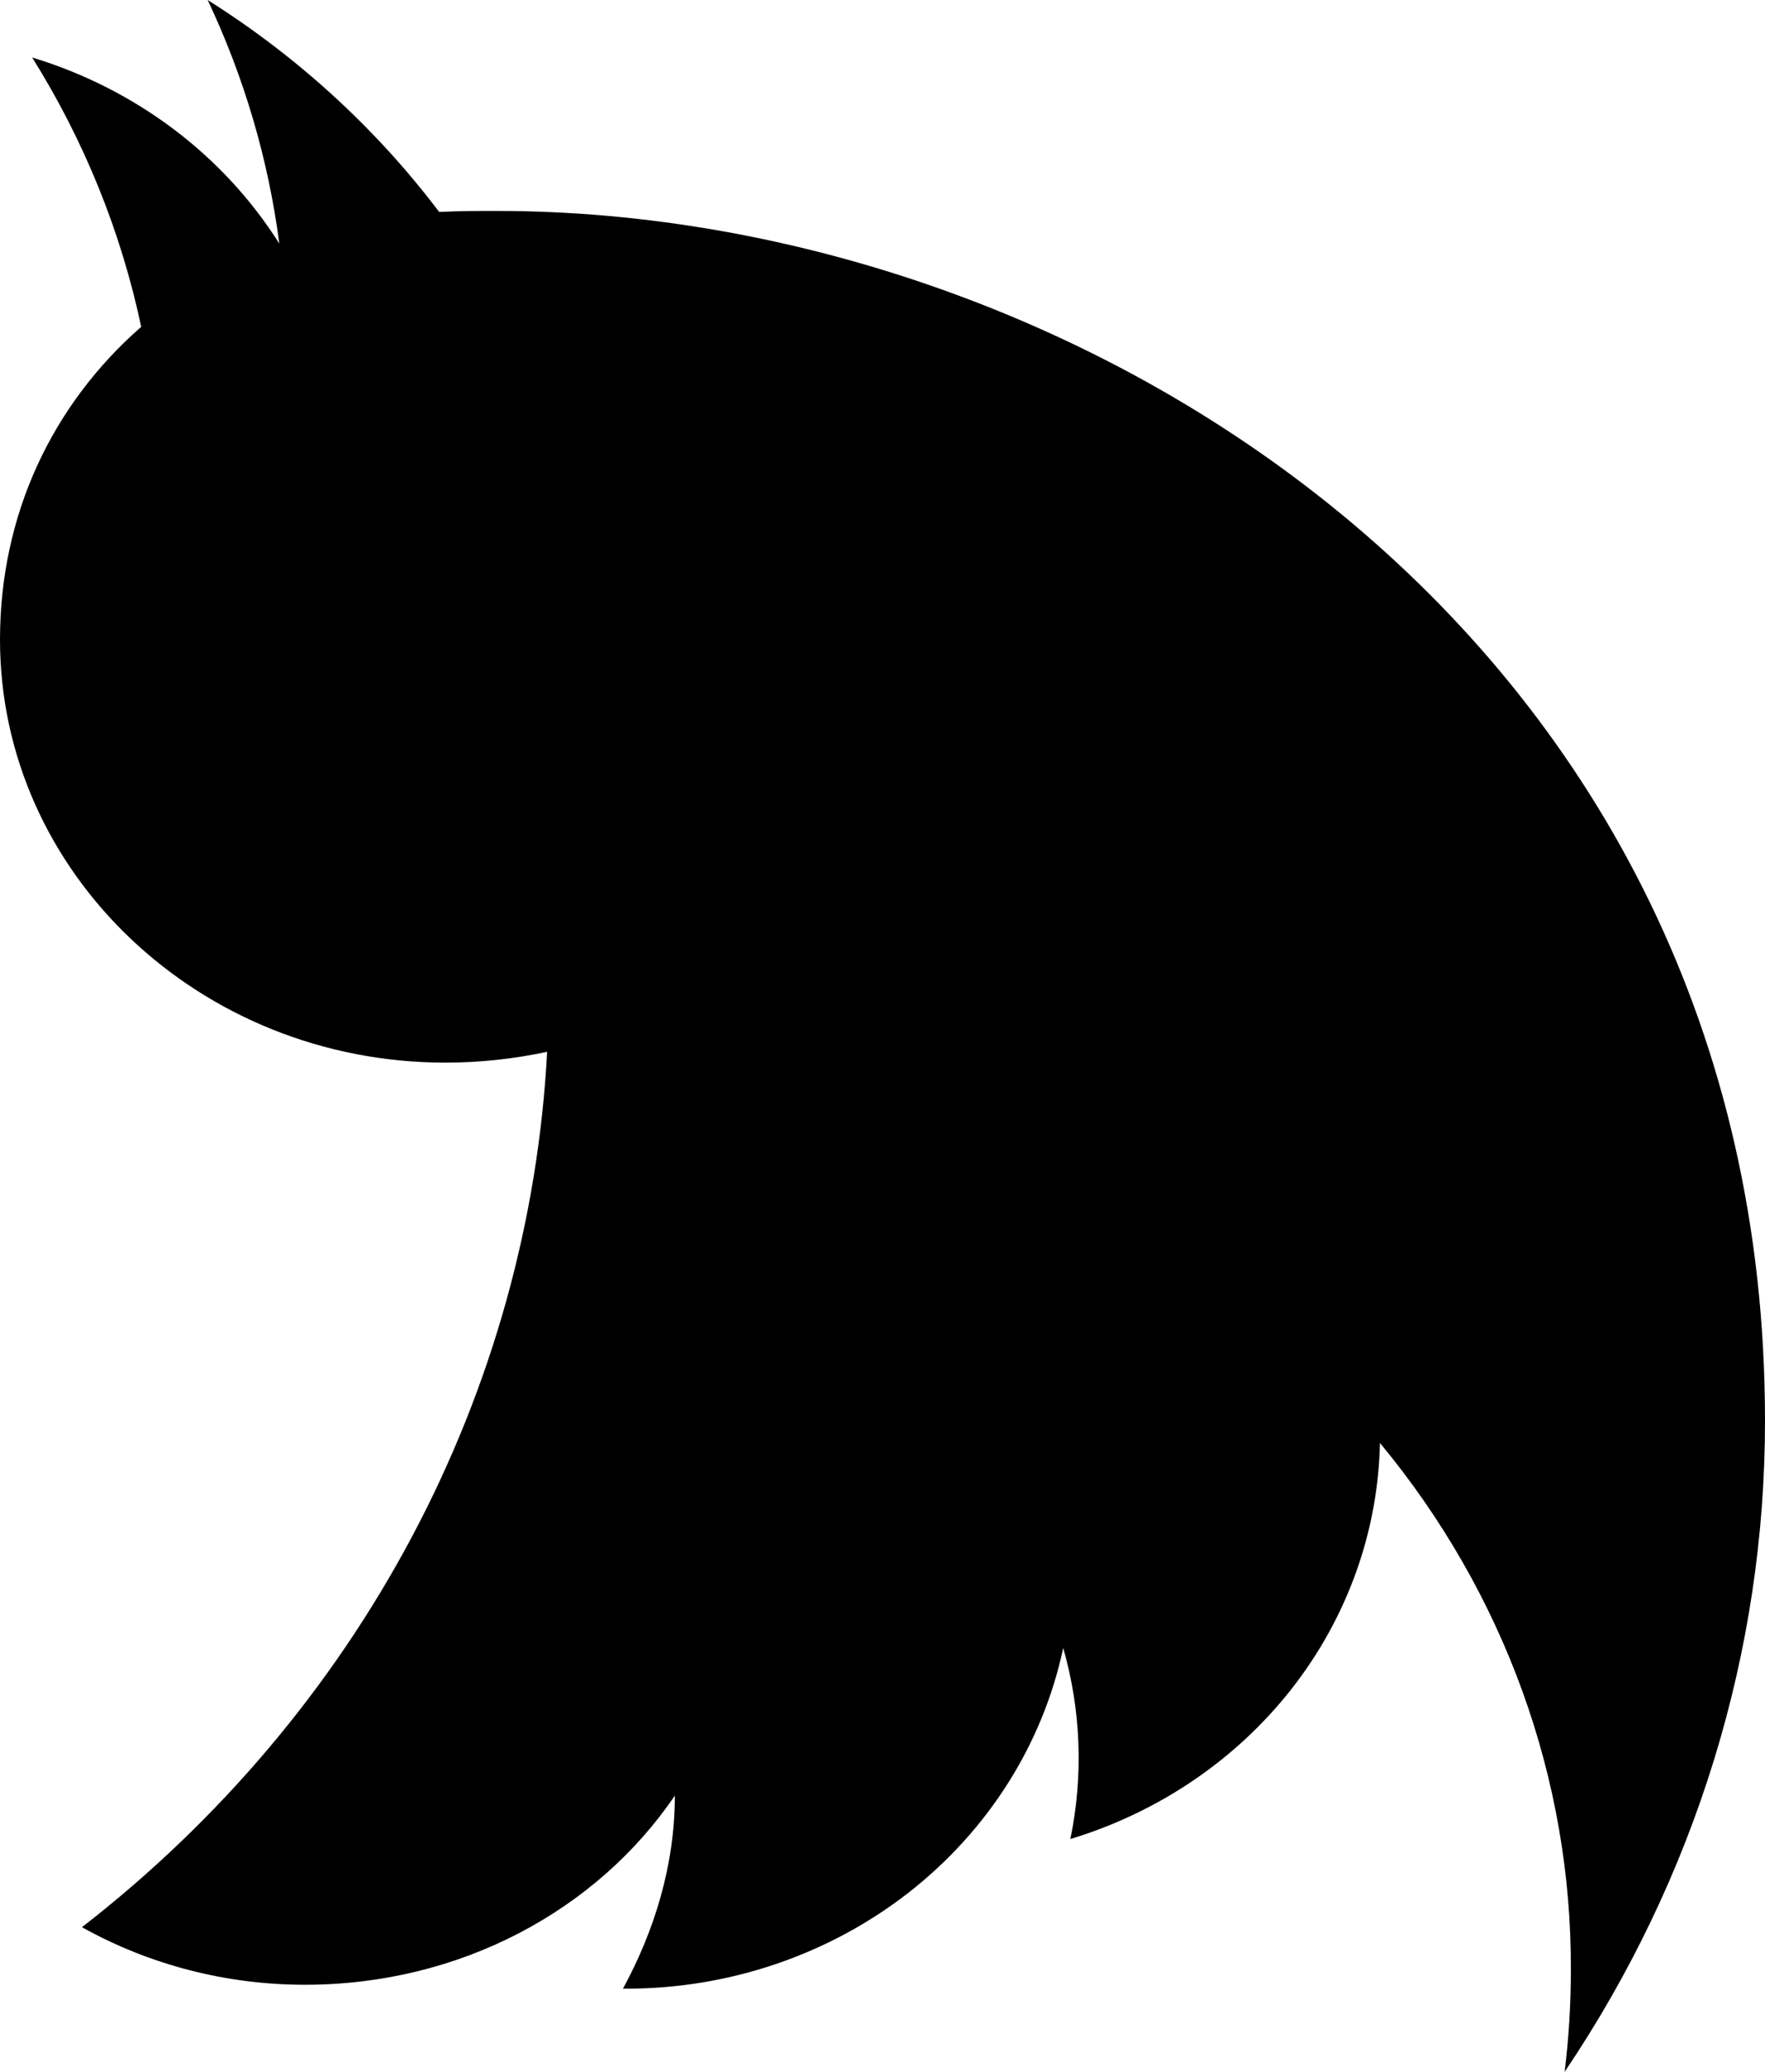 <svg width="23" height="27" viewBox="0 0 23 27" fill="none" xmlns="http://www.w3.org/2000/svg">
<path d="M2.706 1.78907e-06C3.182 1.008 3.497 2.078 3.64 3.175C2.911 2.02 1.766 1.158 0.419 0.749C1.098 1.834 1.578 3.021 1.84 4.259C0.676 5.279 -8.86867e-07 6.711 -8.15818e-07 8.336C-6.83163e-07 11.371 2.597 13.848 5.804 13.848C6.264 13.848 6.71 13.797 7.13 13.707C7.013 15.907 6.413 18.059 5.369 20.025C4.325 21.99 2.86 23.724 1.068 25.115C1.951 25.608 2.955 25.866 3.977 25.865C5.993 25.865 7.779 24.897 8.794 23.4C8.794 24.315 8.524 25.168 8.118 25.916L8.159 25.916C9.5 25.917 10.799 25.475 11.838 24.666C12.876 23.856 13.589 22.729 13.855 21.476C14.087 22.288 14.119 23.141 13.948 23.966C15.102 23.616 16.111 22.93 16.835 22.004C17.558 21.078 17.959 19.959 17.982 18.804C19.605 20.762 20.483 23.188 20.47 25.684C20.47 26.122 20.443 26.561 20.389 27C22.096 24.468 23.003 21.52 23 18.509C23 8.338 14.152 2.749 6.48 2.749C6.223 2.749 5.979 2.749 5.723 2.762C4.901 1.675 3.879 0.739 2.706 1.78907e-06Z" fill="black"/>
</svg>
